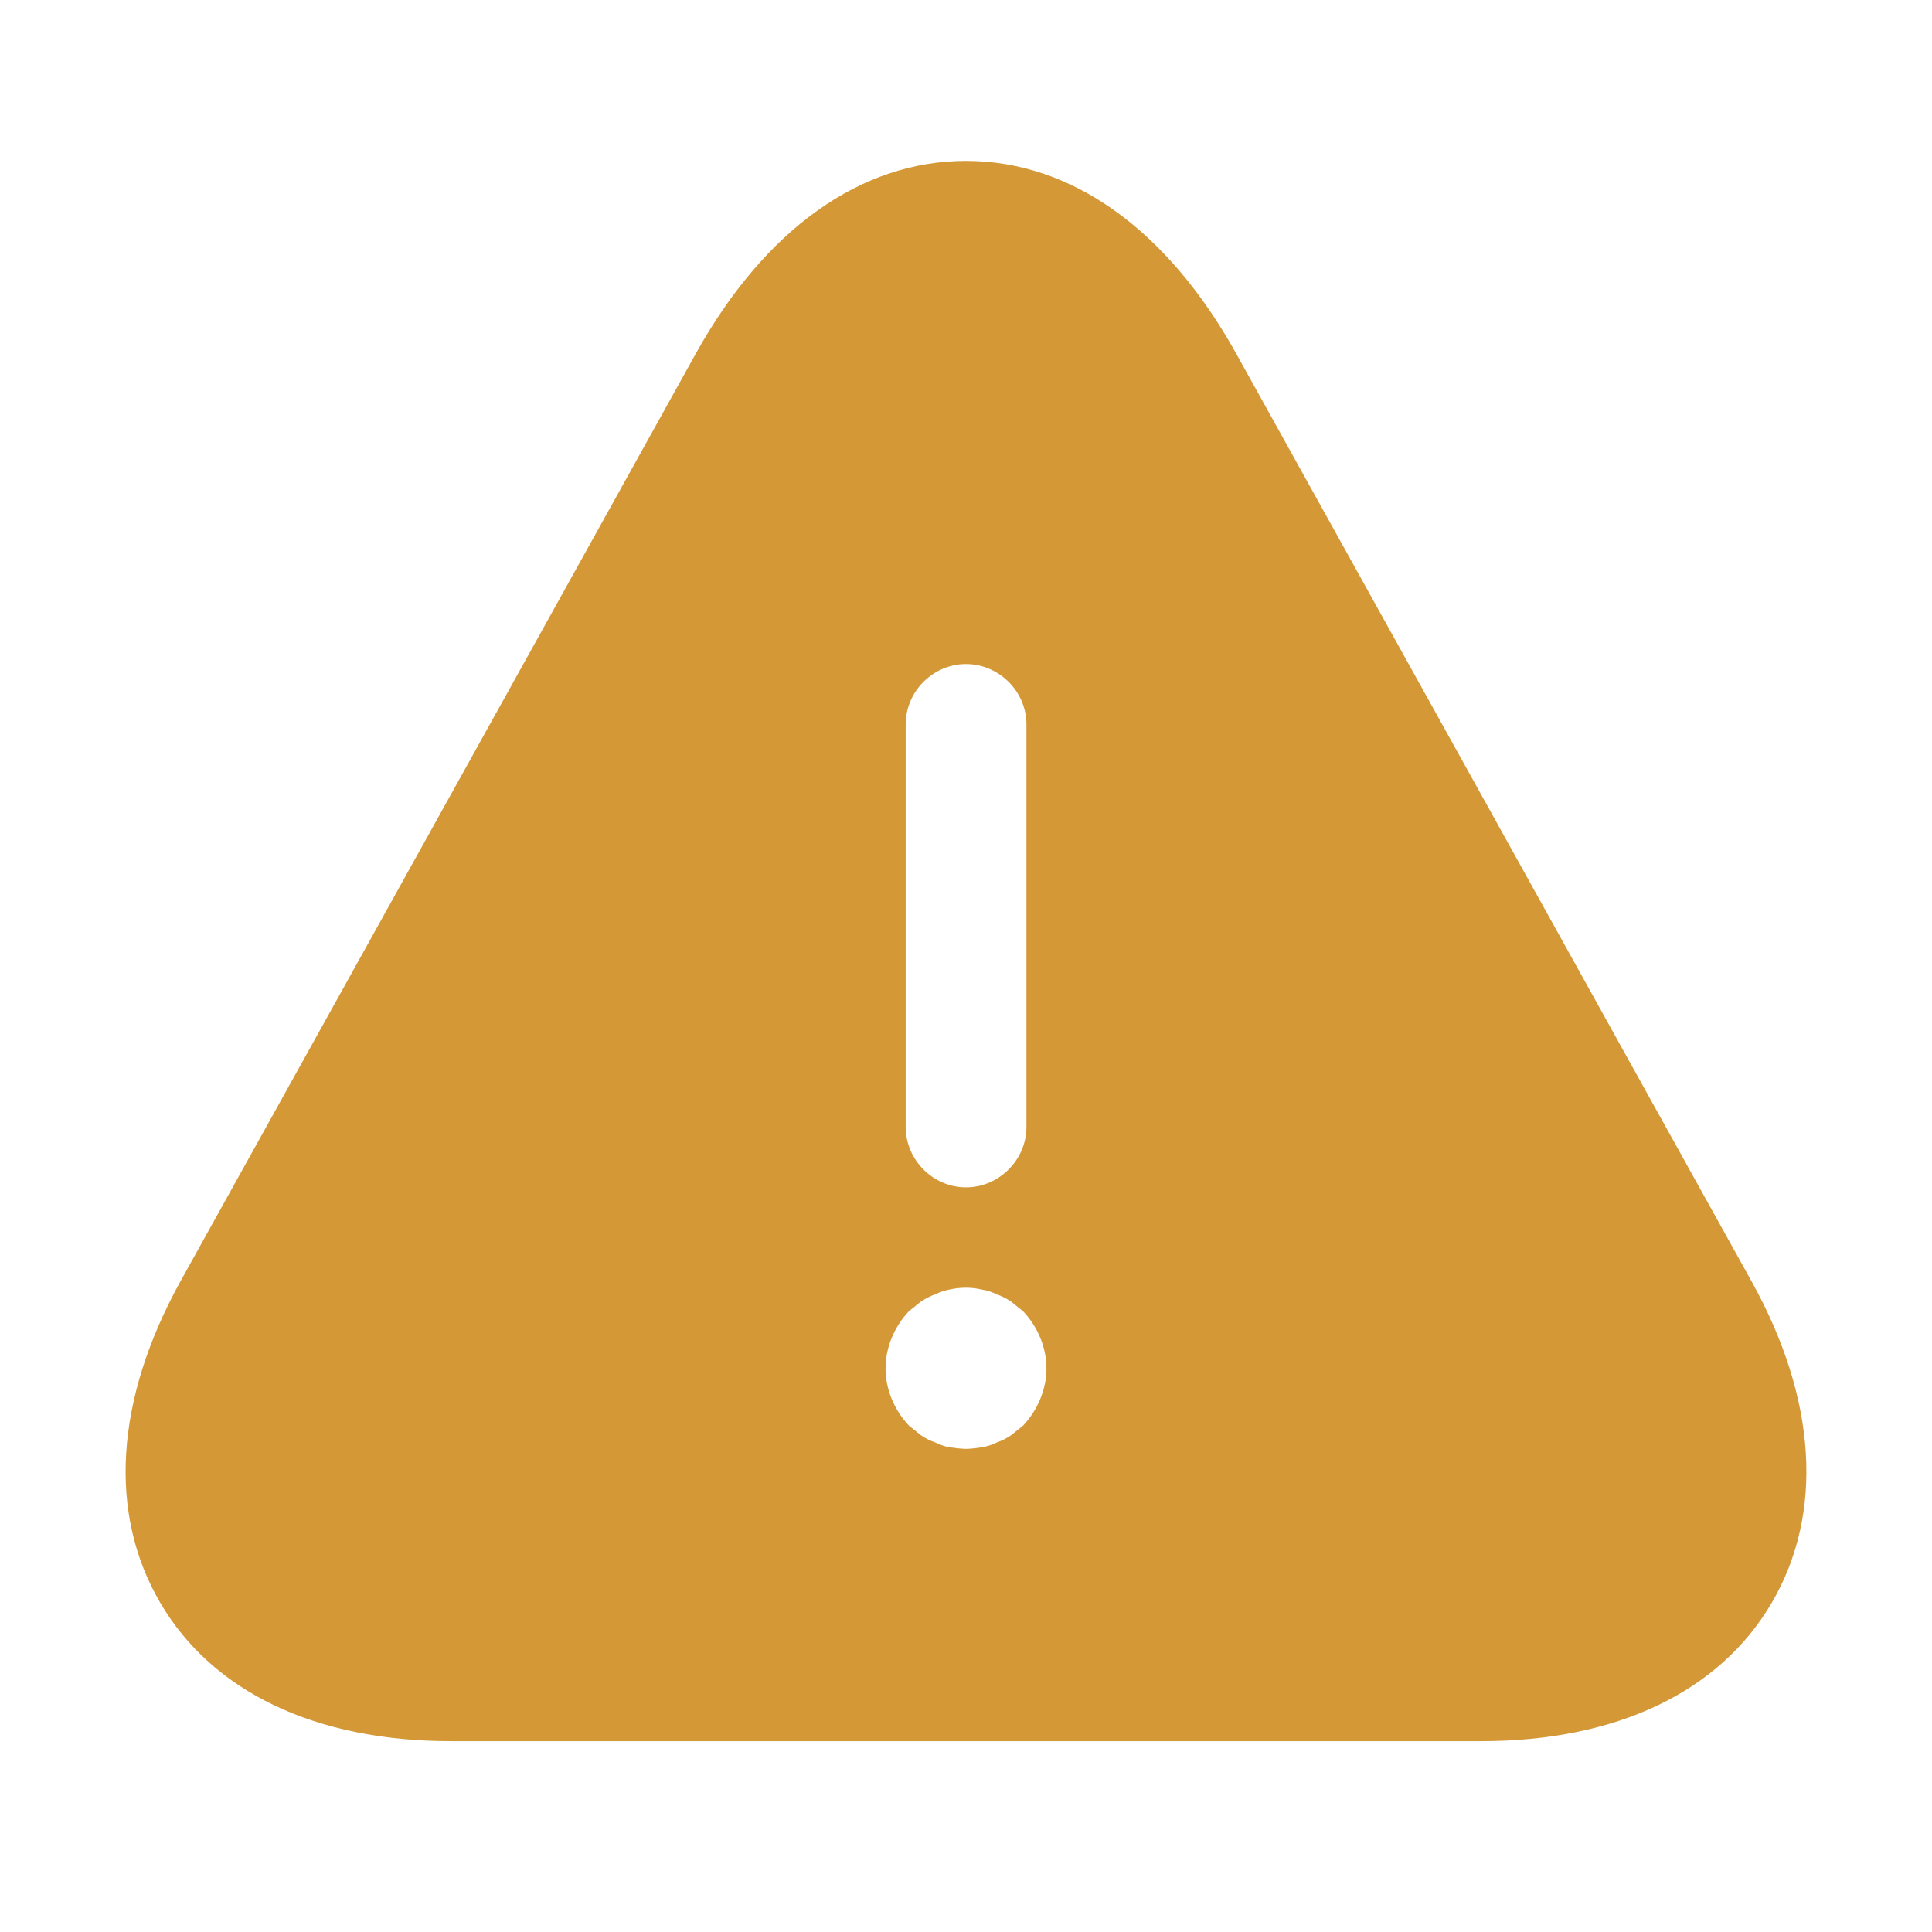 <svg width="14" height="14" viewBox="0 0 14 14" fill="none" xmlns="http://www.w3.org/2000/svg">
<path d="M12.693 9.286L8.96 2.566C8.458 1.662 7.764 1.166 7 1.166C6.236 1.166 5.542 1.662 5.04 2.566L1.307 9.286C0.834 10.143 0.782 10.966 1.161 11.614C1.54 12.261 2.287 12.617 3.267 12.617H10.733C11.713 12.617 12.46 12.261 12.839 11.614C13.218 10.966 13.166 10.138 12.693 9.286ZM6.563 5.249C6.563 5.01 6.761 4.812 7 4.812C7.239 4.812 7.438 5.01 7.438 5.249V8.166C7.438 8.405 7.239 8.604 7 8.604C6.761 8.604 6.563 8.405 6.563 8.166V5.249ZM7.414 10.33C7.385 10.354 7.356 10.377 7.327 10.4C7.292 10.424 7.257 10.441 7.222 10.453C7.187 10.47 7.152 10.482 7.111 10.488C7.076 10.493 7.035 10.499 7 10.499C6.965 10.499 6.924 10.493 6.883 10.488C6.848 10.482 6.813 10.47 6.778 10.453C6.743 10.441 6.708 10.424 6.673 10.4C6.644 10.377 6.615 10.354 6.586 10.33C6.481 10.219 6.417 10.068 6.417 9.916C6.417 9.764 6.481 9.613 6.586 9.502C6.615 9.479 6.644 9.455 6.673 9.432C6.708 9.409 6.743 9.391 6.778 9.379C6.813 9.362 6.848 9.35 6.883 9.344C6.959 9.327 7.041 9.327 7.111 9.344C7.152 9.35 7.187 9.362 7.222 9.379C7.257 9.391 7.292 9.409 7.327 9.432C7.356 9.455 7.385 9.479 7.414 9.502C7.519 9.613 7.583 9.764 7.583 9.916C7.583 10.068 7.519 10.219 7.414 10.33Z" fill="#D49836"/>
</svg>
